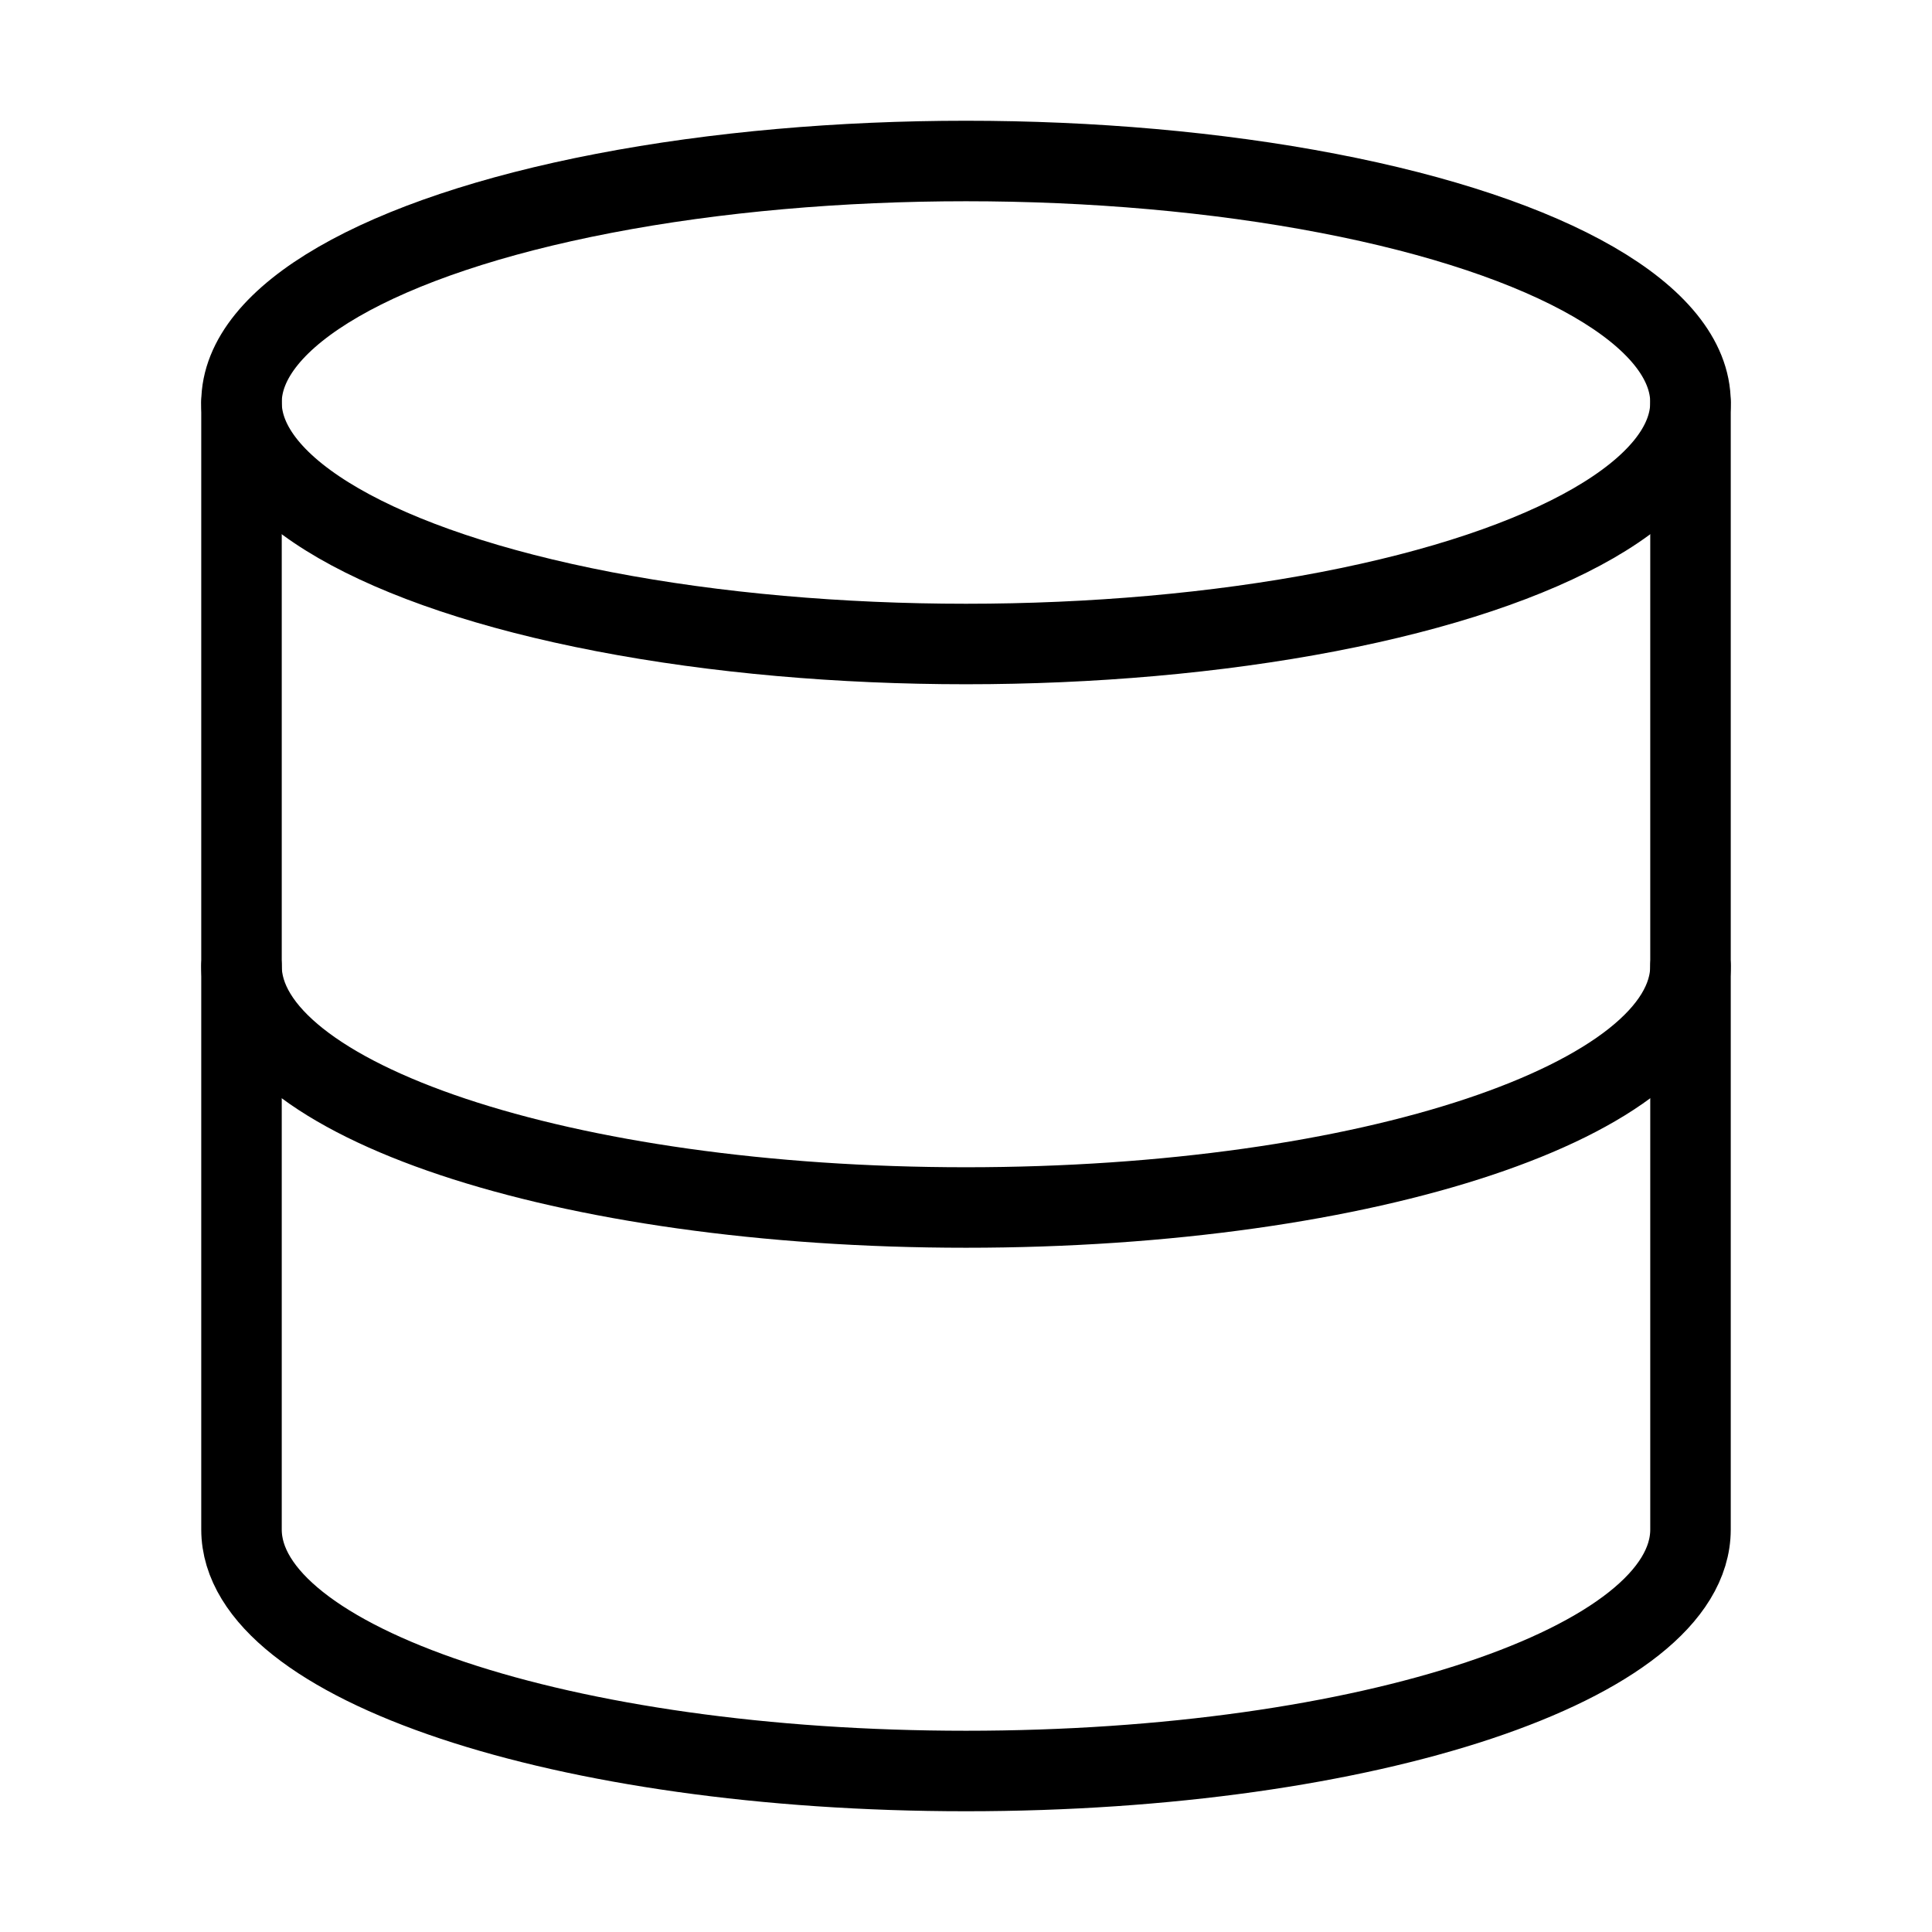 <svg xmlns="http://www.w3.org/2000/svg" width="24" height="24" viewBox="0 0 24 24" fill="none" stroke="#000" stroke-width="1" stroke-linecap="round" stroke-linejoin="round" class="feather feather-database"><ellipse cx="12" cy="5" rx="9" ry="3"></ellipse><path d="M21 12c0 1.66-4 3-9 3s-9-1.34-9-3"></path><path d="M3 5v14c0 1.66 4 3 9 3s9-1.34 9-3V5"></path></svg>
